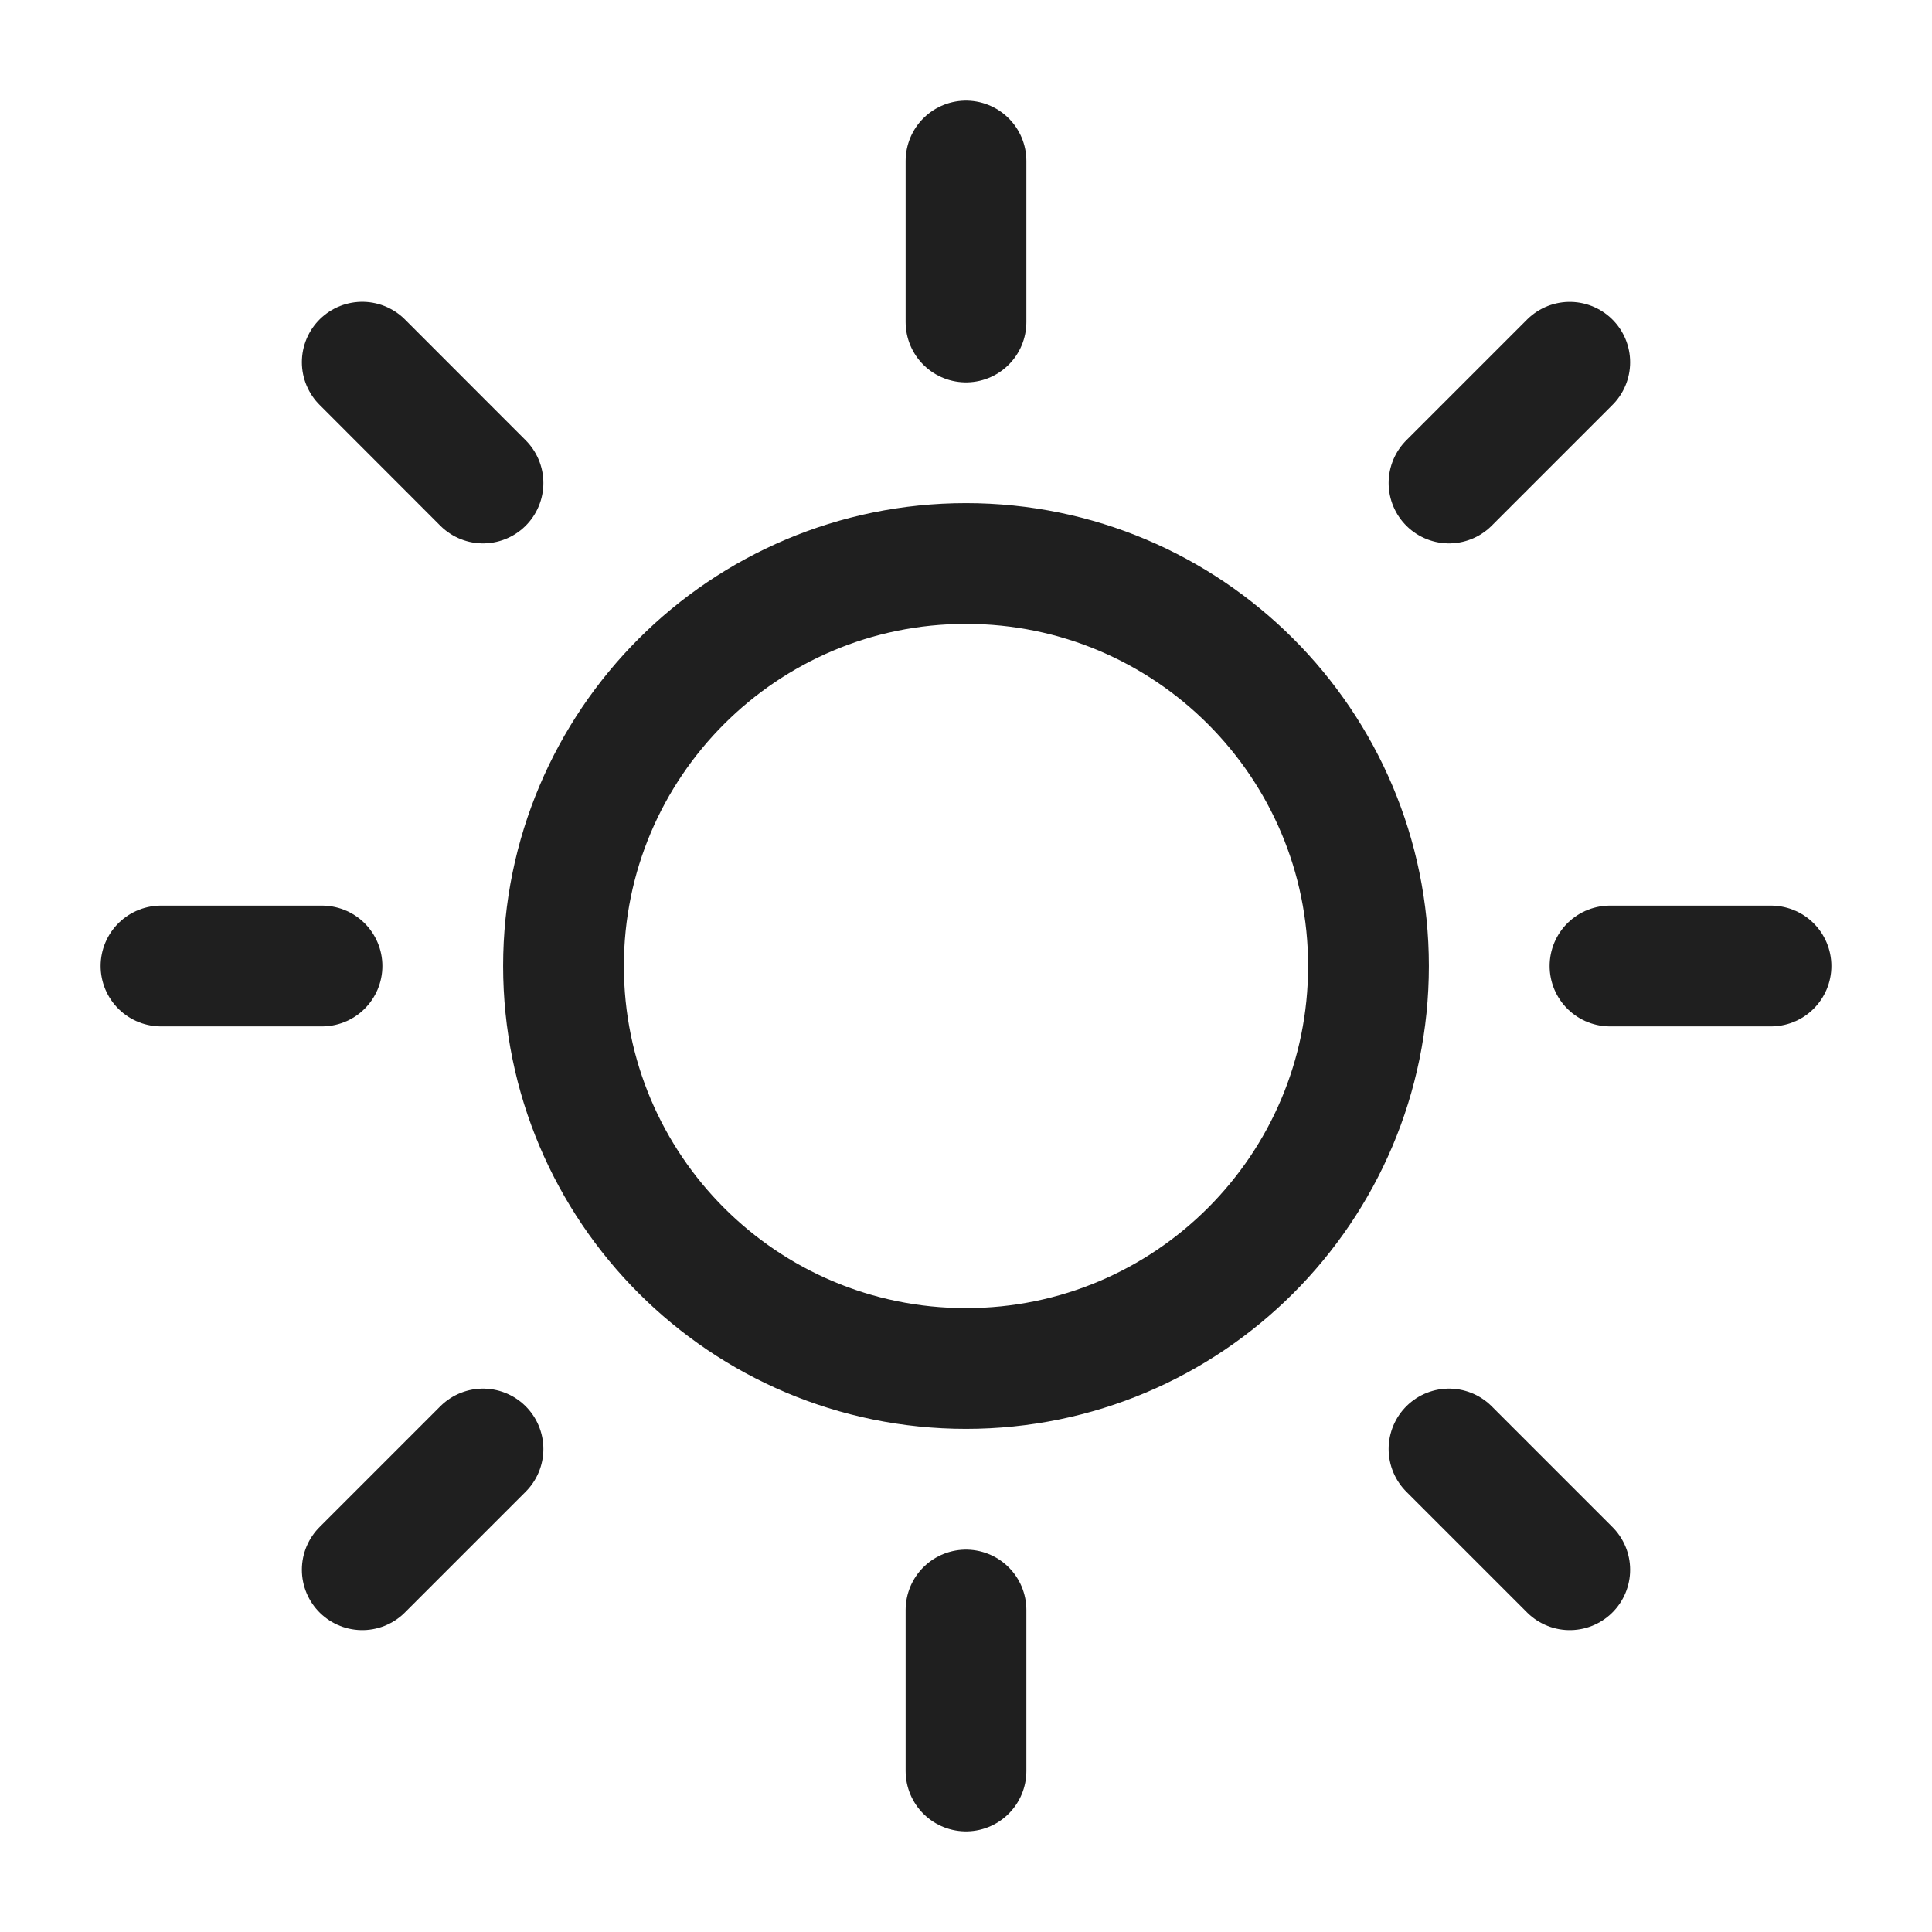 <svg width="24" height="24" viewBox="0 0 24 24" fill="none" xmlns="http://www.w3.org/2000/svg">
<path d="M12 20L12 22M12 2L12 4M20 12H22M2 12H4M18 18L19.5 19.5M4.5 4.499L6 6M18 6L19.5 4.5M4.5 19.5L6 18M17 12C17 14.761 14.761 17 12 17C9.239 17 7 14.761 7 12C7 9.239 9.239 7 12 7C14.761 7 17 9.239 17 12Z" stroke="#1F1F1F" stroke-width="1.5" stroke-linecap="round" stroke-linejoin="round"/>
</svg>
